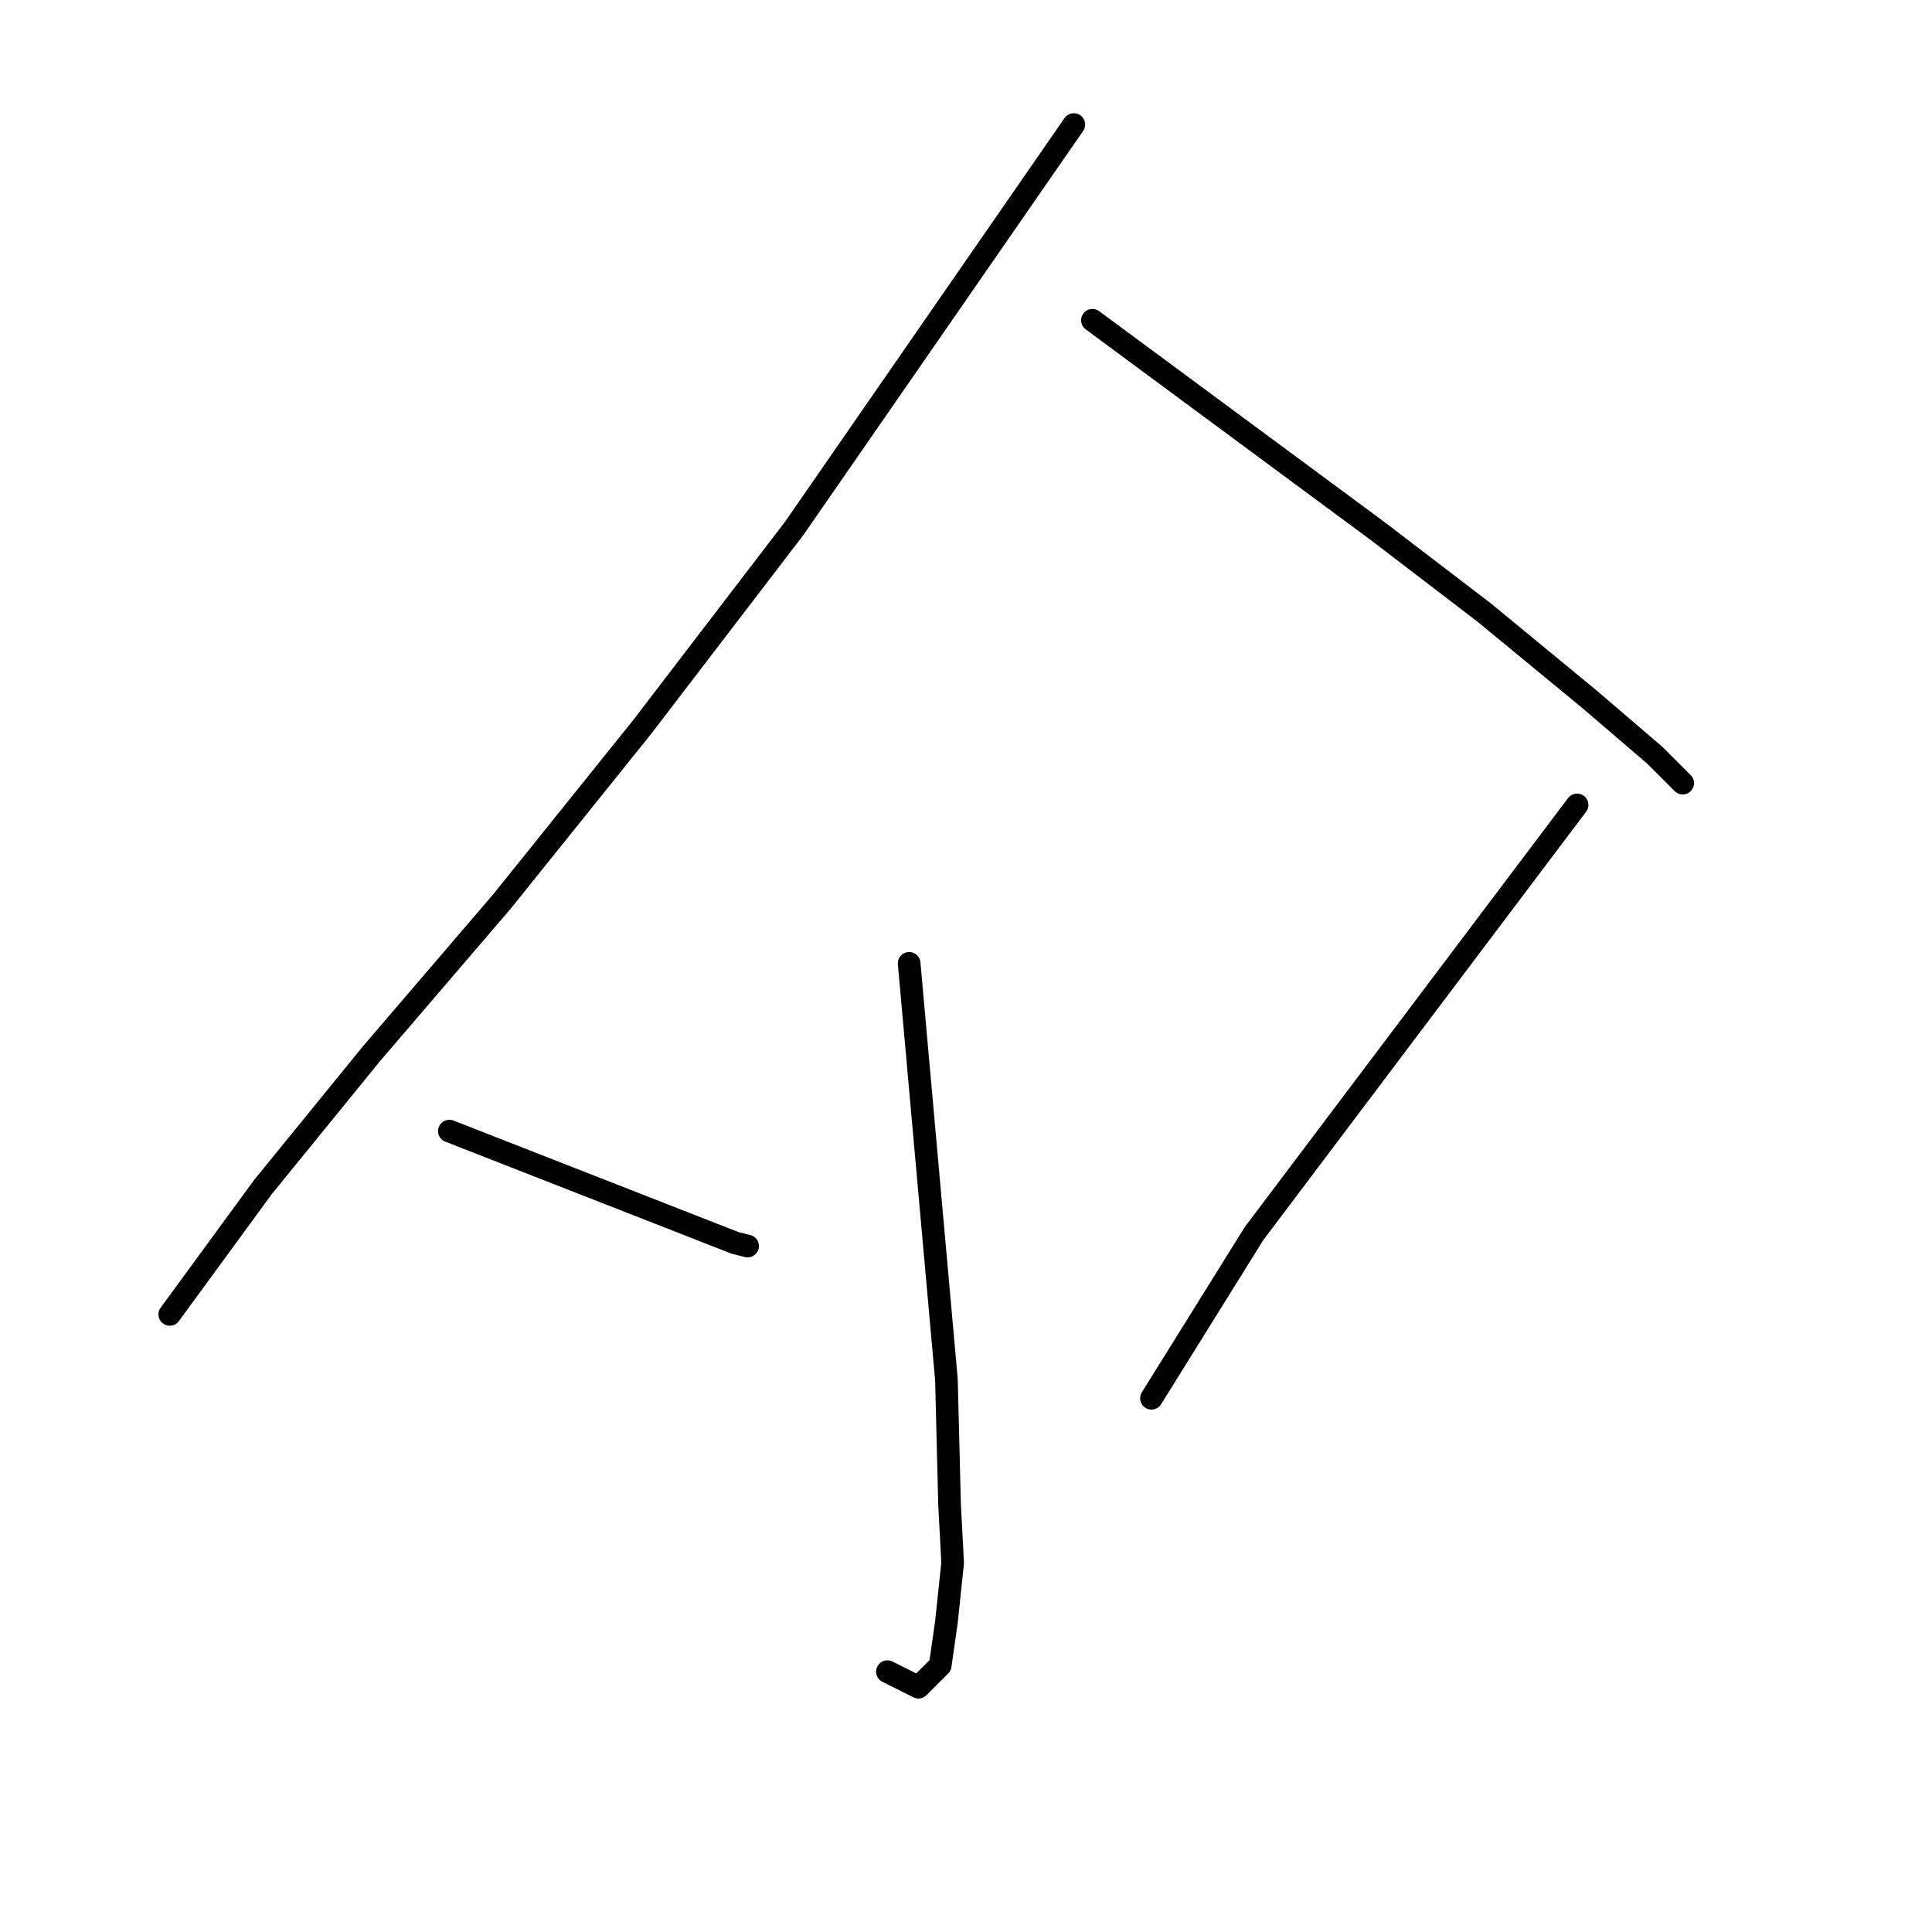 <?xml version="1.0" standalone="no"?>
    <svg width="256" height="256" xmlns="http://www.w3.org/2000/svg" version="1.1">
    <polyline stroke="black" stroke-width="3" stroke-linecap="round" fill="transparent" stroke-linejoin="round" points="142.284 16.504 123.76 43.26 105.236 70.017 85.066 96.363 66.542 119.415 49.253 139.585 34.845 157.286 22.496 174.163 22.496 174.163 " />
        <polyline stroke="black" stroke-width="3" stroke-linecap="round" fill="transparent" stroke-linejoin="round" points="144.754 42.437 163.69 56.433 182.625 70.429 196.621 81.132 210.617 92.658 219.262 100.067 222.967 103.772 222.967 103.772 " />
        <polyline stroke="black" stroke-width="3" stroke-linecap="round" fill="transparent" stroke-linejoin="round" points="120.467 127.648 122.937 155.228 125.407 182.808 125.819 199.274 126.23 207.095 125.407 214.916 124.584 220.679 121.702 223.561 117.586 221.503 117.586 221.503 " />
        <polyline stroke="black" stroke-width="3" stroke-linecap="round" fill="transparent" stroke-linejoin="round" points="59.544 149.876 78.479 157.286 97.415 164.696 99.062 165.107 99.062 165.107 " />
        <polyline stroke="black" stroke-width="3" stroke-linecap="round" fill="transparent" stroke-linejoin="round" points="208.971 106.654 187.565 135.057 166.16 163.461 152.575 185.278 152.575 185.278 " />
        </svg>